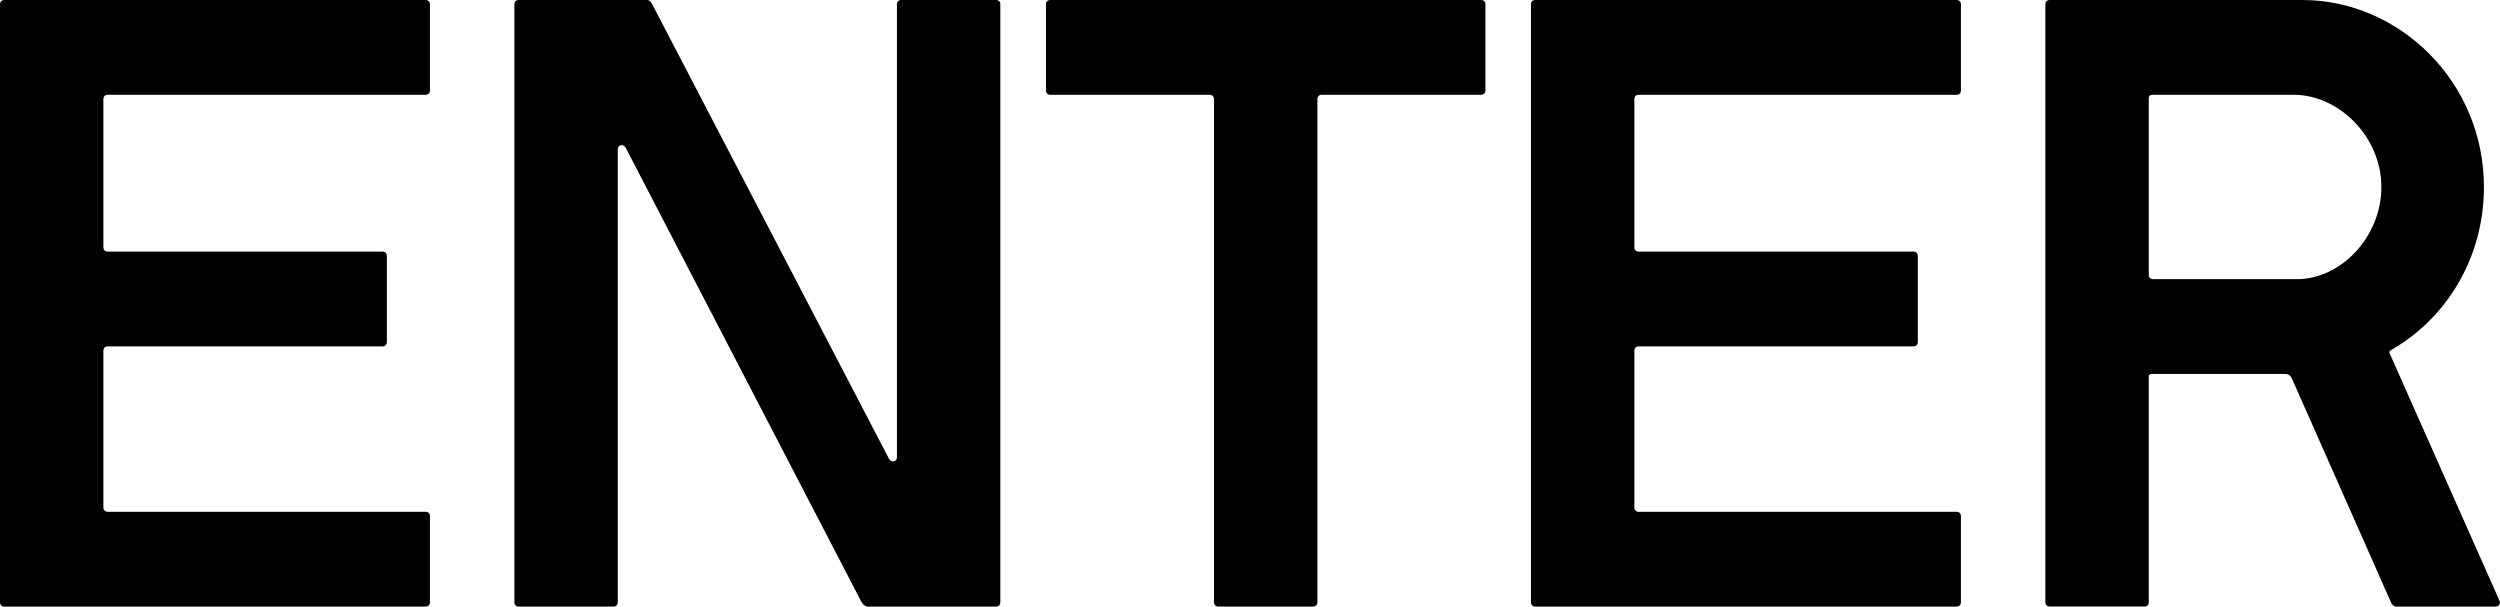 <?xml version="1.0" encoding="UTF-8"?>
<svg id="_레이어_2" data-name="레이어 2" xmlns="http://www.w3.org/2000/svg" viewBox="0 0 261.14 63.36">
  <defs>
    <style>
      .cls-1 {
        fill: #000000;
        stroke-width: 0px;
      }
    </style>
  </defs>
  <g id="_레이어_1-2" data-name="레이어 1">
    <g>
      <path class="cls-1" d="m44.46,53.46c.27,0,.45.18.45.45v9c0,.27-.18.45-.45.45H.45c-.27,0-.45-.18-.45-.45V.45c0-.27.18-.45.45-.45h44.01c.27,0,.45.18.45.45v9c0,.27-.18.45-.45.45H11.25c-.27,0-.45.18-.45.45v15.48c0,.27.18.45.45.45h28.71c.27,0,.45.18.45.45v9c0,.27-.18.45-.45.45H11.25c-.27,0-.45.18-.45.45v16.38c0,.27.18.45.45.45h33.21Z"/>
      <path class="cls-1" d="m104.04,0c.27,0,.45.18.45.45v62.46c0,.27-.18.45-.45.45h-13.41c-.27,0-.54-.27-.63-.45l-24.57-47.34c-.27-.63-.9-.45-.9,0v47.34c0,.27-.18.45-.45.45h-9.99c-.18,0-.36-.18-.36-.45V.45c0-.27.18-.45.45-.45h13.41c.27,0,.45.27.54.45l24.66,47.34c.27.63.9.45.9,0V.45c0-.27.18-.45.45-.45h9.9Z"/>
      <path class="cls-1" d="m137.61,62.91c0,.27-.18.45-.45.45h-9.9c-.27,0-.45-.18-.45-.45V10.35c0-.27-.18-.45-.45-.45h-16.65c-.27,0-.45-.18-.45-.45V.45c0-.27.18-.45.45-.45h45c.27,0,.45.18.45.45v9c0,.27-.18.45-.45.45h-16.65c-.27,0-.45.18-.45.45v52.56Z"/>
      <path class="cls-1" d="m204.38,53.46c.27,0,.45.18.45.45v9c0,.27-.18.45-.45.45h-44.01c-.27,0-.45-.18-.45-.45V.45c0-.27.18-.45.45-.45h44.01c.27,0,.45.18.45.45v9c0,.27-.18.45-.45.45h-33.21c-.27,0-.45.18-.45.45v15.48c0,.27.18.45.45.45h28.71c.27,0,.45.18.45.45v9c0,.27-.18.45-.45.45h-28.71c-.27,0-.45.18-.45.45v16.38c0,.27.18.45.45.45h33.21Z"/>
      <path class="cls-1" d="m249.65,36.63c-.09.09-.09.18,0,.36l11.43,25.74c.18.36-.09.63-.45.63h-10.35c-.18,0-.36-.18-.45-.27l-10.44-23.58c-.18-.36-.45-.45-.72-.45h-13.86c-.27,0-.36.09-.36.36v23.49c0,.27-.18.45-.45.45h-9.9c-.27,0-.45-.18-.45-.45V.45c0-.27.18-.45.45-.45h26.37c10.17,0,18.99,8.55,18.99,19.53,0,7.56-4.05,13.86-9.81,17.1Zm-9.72-7.47c4.59,0,8.82-4.41,8.82-9.63s-4.41-9.63-9.18-9.63h-14.76c-.27,0-.36.18-.36.36v18.45c0,.27.18.45.45.45h15.03Z"/>
    </g>
  </g>
</svg>